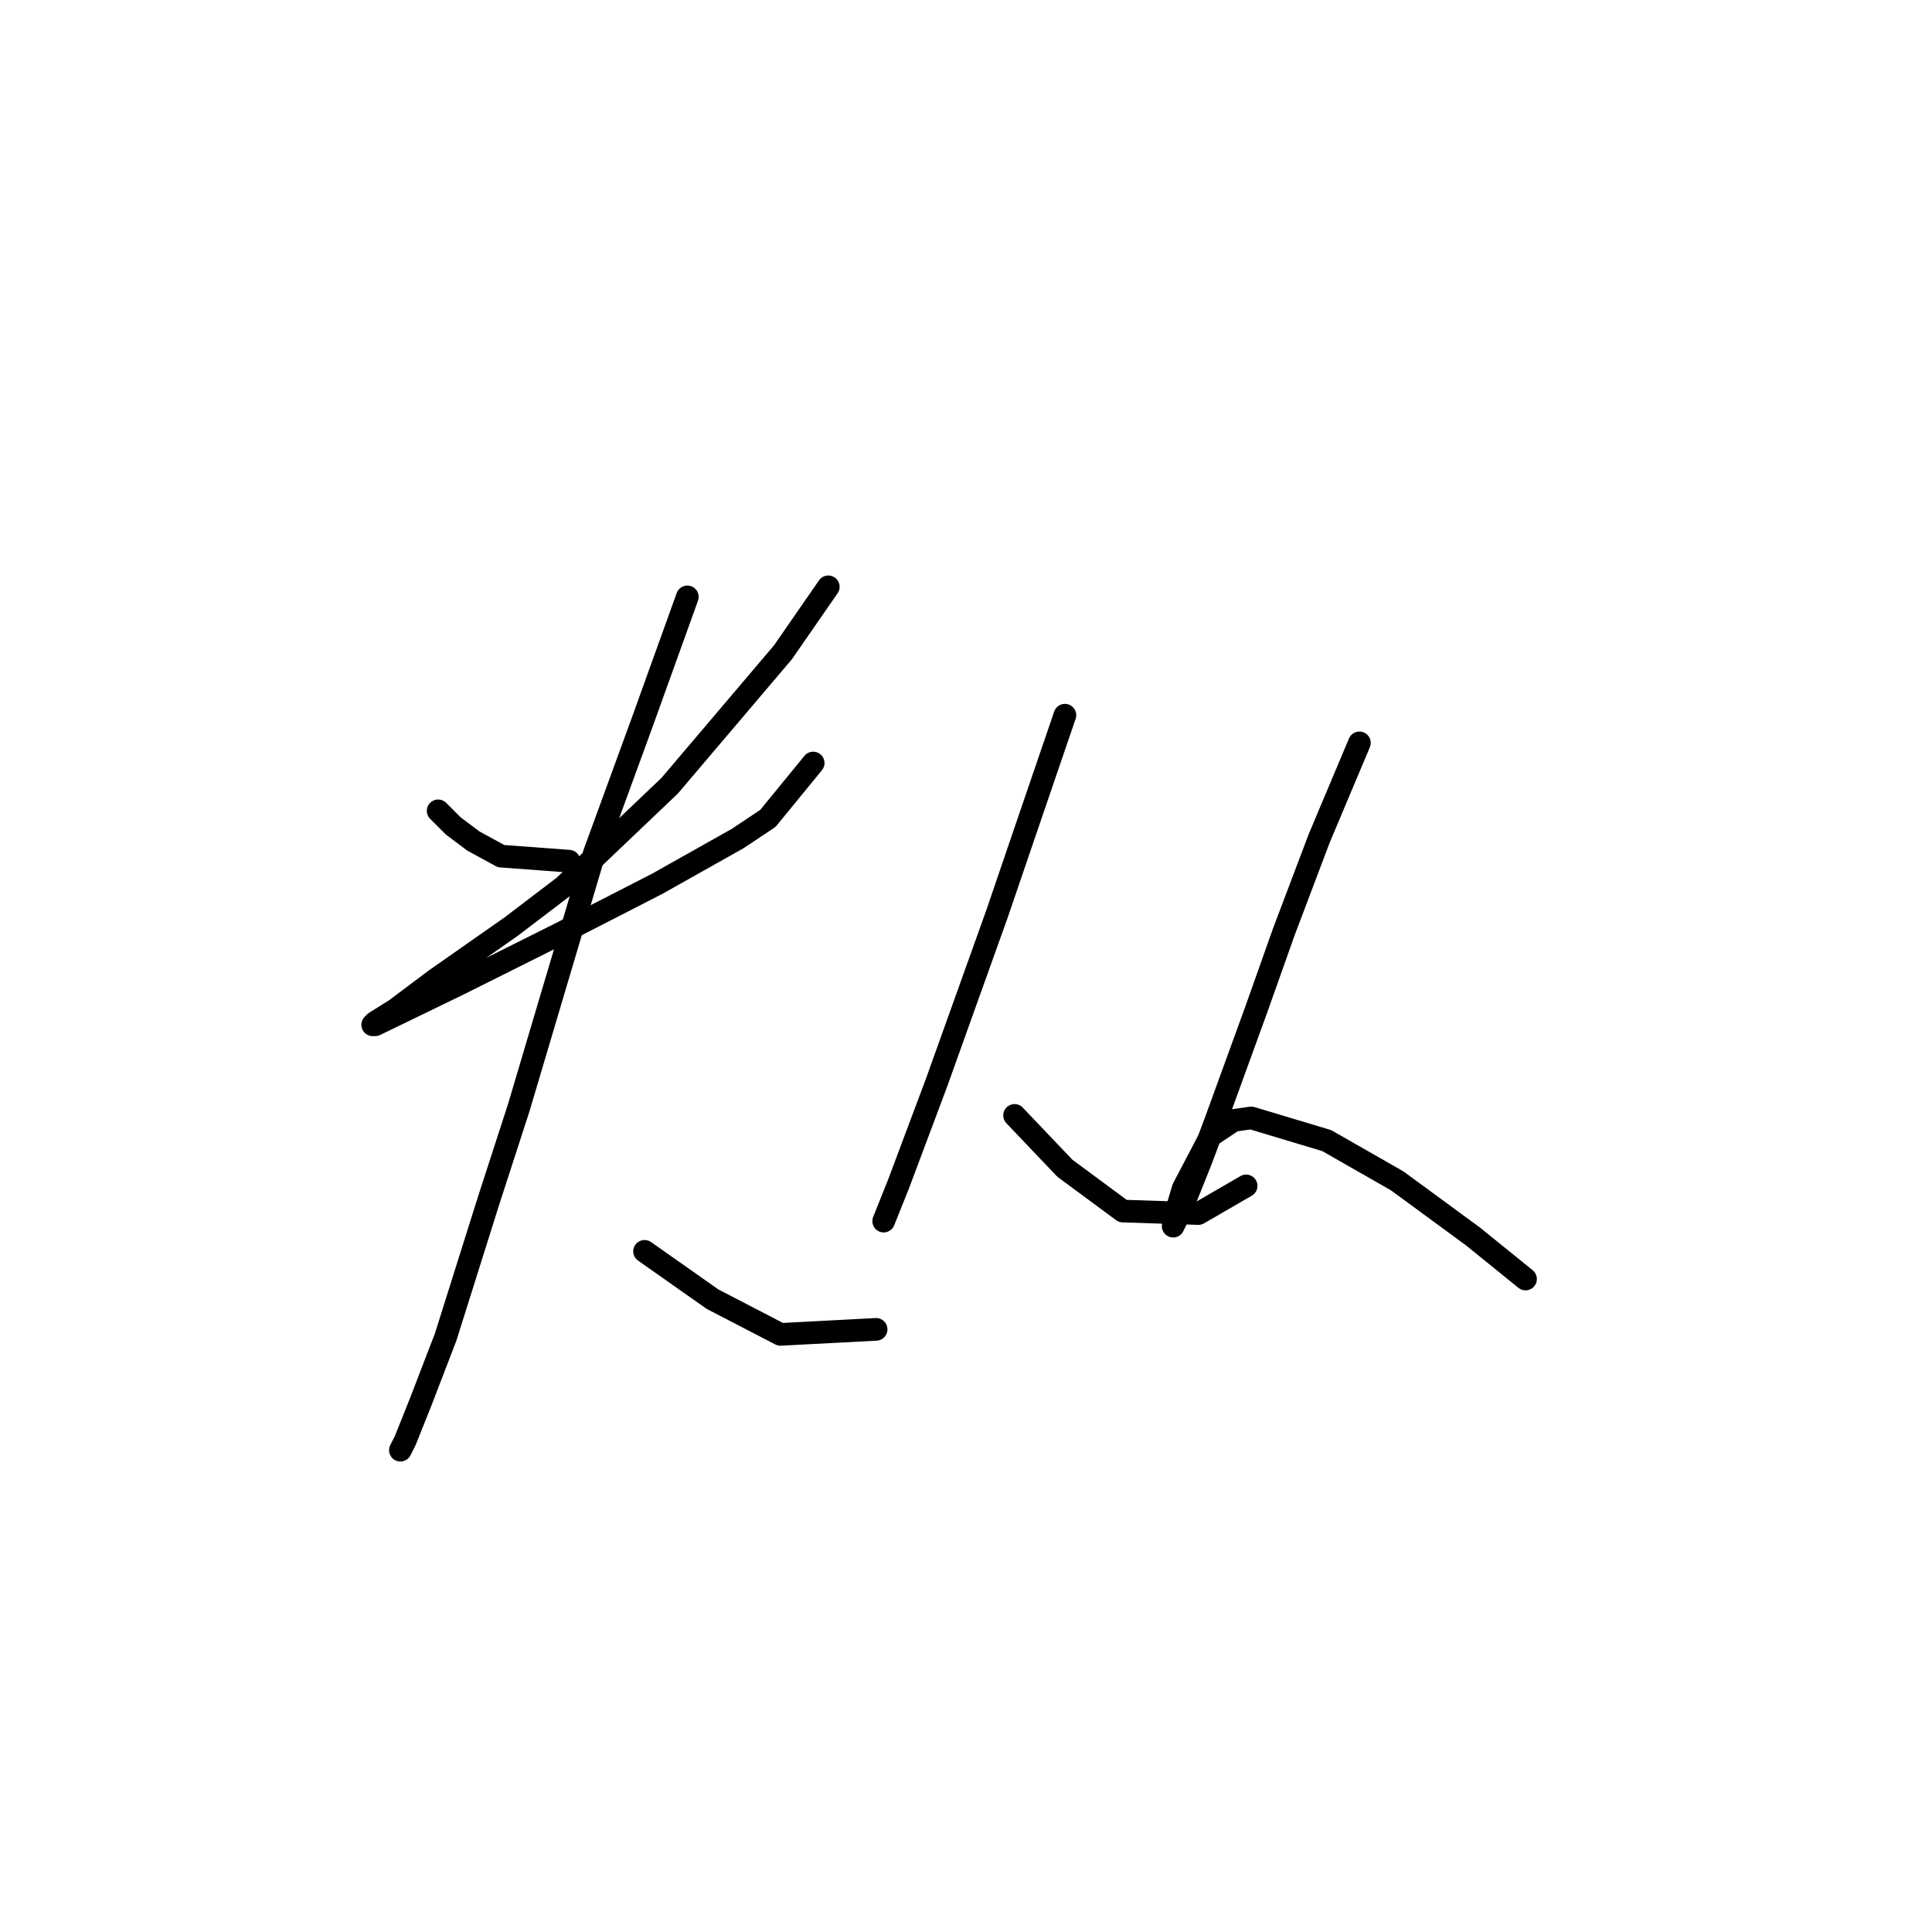 <?xml version="1.0" standalone="no"?>
    <svg width="256" height="256" xmlns="http://www.w3.org/2000/svg" version="1.1">
    <polyline stroke="black" stroke-width="3" stroke-linecap="round" fill="transparent" stroke-linejoin="round" points="58.057 107.44 60.058 109.441 62.726 111.442 66.395 113.443 75.4 114.11 75.4 114.11 " />
        <polyline stroke="black" stroke-width="3" stroke-linecap="round" fill="transparent" stroke-linejoin="round" points="109.754 77.756 103.751 86.427 88.742 104.104 74.733 117.446 67.729 122.782 57.723 129.786 52.387 133.789 49.719 135.456 49.385 135.79 49.719 135.79 60.725 130.453 74.066 123.783 87.074 117.112 97.747 111.109 101.749 108.44 107.753 101.103 107.753 101.103 " />
        <polyline stroke="black" stroke-width="3" stroke-linecap="round" fill="transparent" stroke-linejoin="round" points="91.076 79.09 85.073 95.766 78.736 113.11 68.73 146.796 64.727 159.137 59.057 177.148 55.722 185.82 53.721 190.823 53.054 192.157 53.054 192.157 " />
        <polyline stroke="black" stroke-width="3" stroke-linecap="round" fill="transparent" stroke-linejoin="round" points="85.406 165.808 94.412 172.145 103.417 176.814 116.091 176.147 116.091 176.147 " />
        <polyline stroke="black" stroke-width="3" stroke-linecap="round" fill="transparent" stroke-linejoin="round" points="141.106 94.766 136.77 107.44 132.101 121.115 124.096 143.461 119.093 156.802 117.092 161.805 117.092 161.805 " />
        <polyline stroke="black" stroke-width="3" stroke-linecap="round" fill="transparent" stroke-linejoin="round" points="134.435 147.797 141.106 154.801 148.777 160.471 158.783 160.805 165.12 157.136 165.12 157.136 " />
        <polyline stroke="black" stroke-width="3" stroke-linecap="round" fill="transparent" stroke-linejoin="round" points="180.129 98.434 174.793 111.109 170.123 123.449 166.454 133.789 161.118 148.464 159.117 153.801 156.448 160.471 155.448 162.472 155.781 160.805 156.782 157.469 160.451 150.465 163.453 148.464 165.787 148.131 175.793 151.132 185.132 156.469 195.138 163.807 202.142 169.477 202.142 169.477 " />
        </svg>
